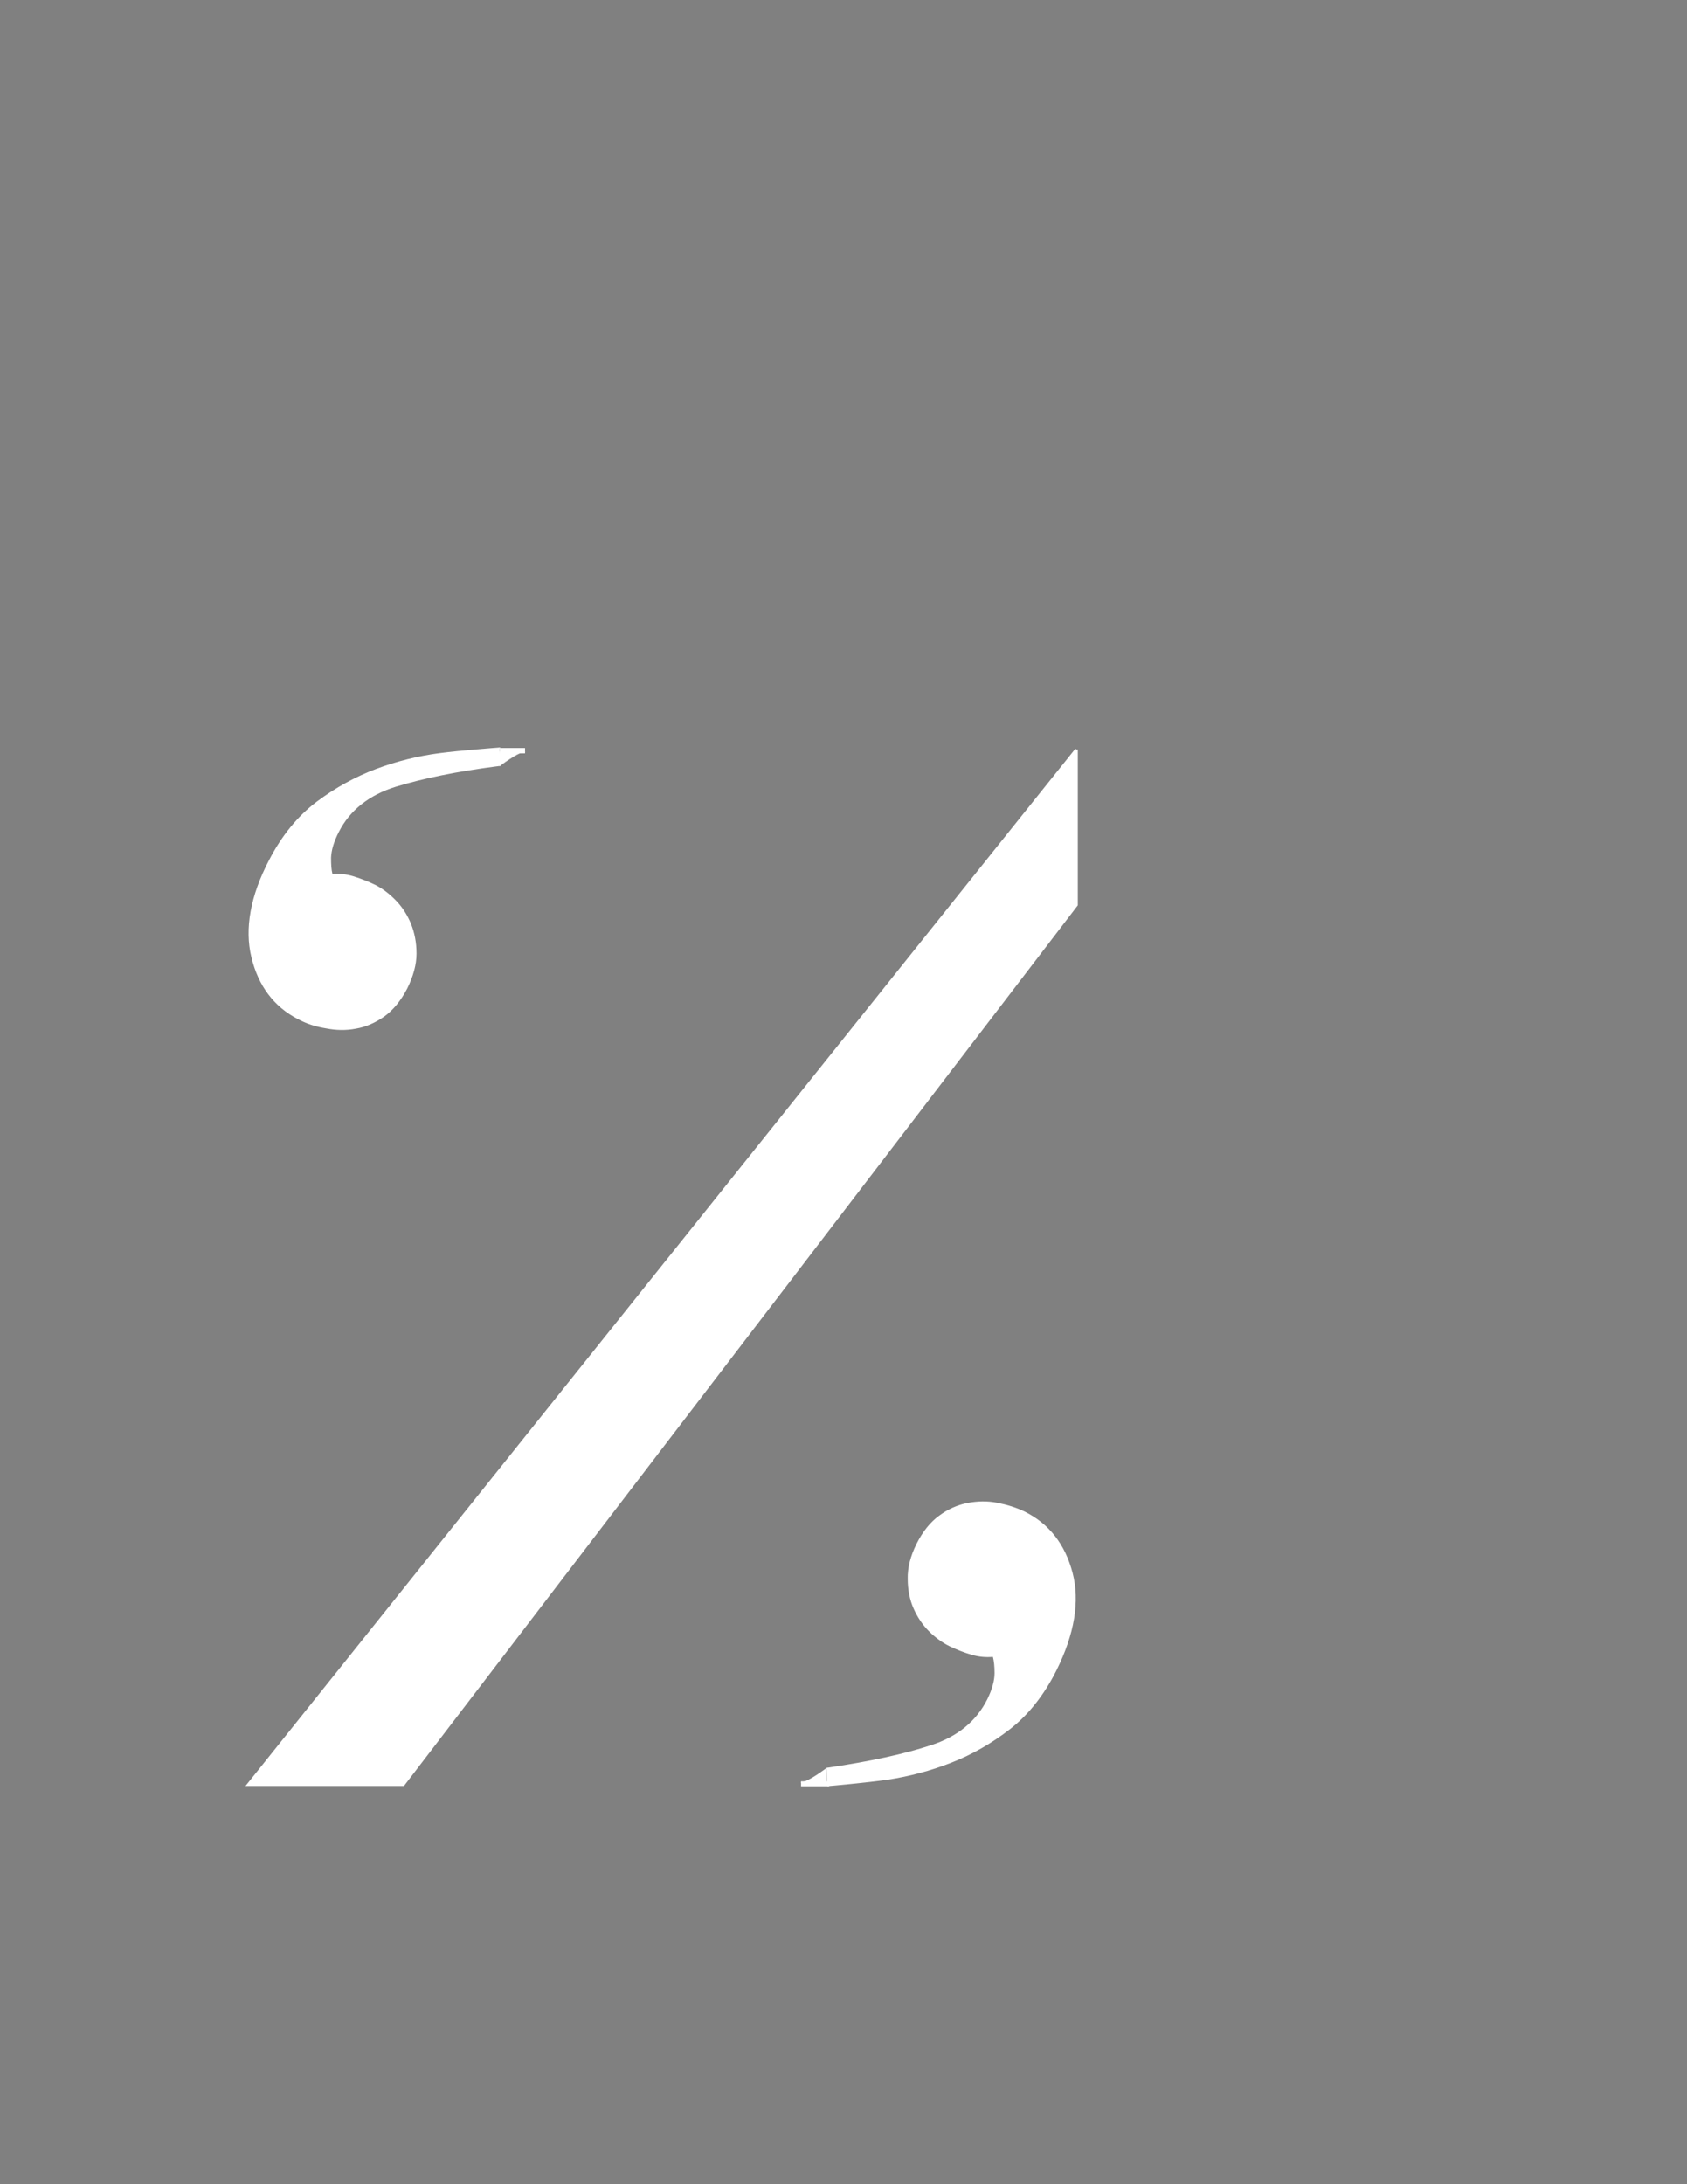 <?xml version="1.0" encoding="utf-8"?>
<!-- Generator: Adobe Illustrator 19.0.0, SVG Export Plug-In . SVG Version: 6.00 Build 0)  -->
<svg version="1.1" id="Layer_1" xmlns="http://www.w3.org/2000/svg" xmlns:xlink="http://www.w3.org/1999/xlink" x="0px" y="0px"
	 viewBox="-89 -90 612 792" style="enable-background:new -89 -90 612 792;" xml:space="preserve">
<rect x="-89" y="-90" width="612" height="792" fill="#808080" stroke="none"/>
<style type="text/css">
	.st0{fill:#FFFFFF;}
	.st1{fill:#FFFFFF;stroke:#000000;stroke-miterlimit:10;}
	.st2{fill:#FFFFFF;stroke:#FFFFFF;stroke-miterlimit:10;}
	.st3{fill:#FFFFFF;stroke:#000000;stroke-width:2.834646e-02;stroke-miterlimit:10;}
</style>
<g id="XMLID_96_">
	<g id="XMLID_97_">
		<path id="XMLID_101_" class="st0" d="M54.1,194.6c-9.9,3-16.9,8.6-21.2,16.8c-1.9,3.6-2.8,6.9-2.9,9.7c0,2.8,0.2,5.1,0.8,6.8
			c2.7-0.3,5.5,0,8.2,0.8c2.7,0.8,5.3,1.9,7.8,3.2c2.5,1.3,4.9,3.1,7.1,5.4c2.2,2.3,4,5,5.3,8.1s1.9,6.6,1.9,10.4
			c0,3.9-1.1,8-3.3,12.3s-4.9,7.6-8.1,9.8c-3.2,2.2-6.5,3.7-10,4.3c-3.5,0.6-7,0.6-10.5-0.1s-6.8-1.8-9.7-3.3
			c-8.6-4.4-14.1-11.7-16.6-21.9c-2.5-10.2-0.4-21.7,6.3-34.6c4.6-8.8,10.2-15.8,17-20.9s13.9-9,21.3-11.7s15-4.6,22.7-5.7
			c7.7-1,21.1-2,21.1-2l0.1,5C76.5,189.1,64,191.6,54.1,194.6z"/>
		<path id="XMLID_98_" class="st0" d="M19.2,279.6c-8.8-4.5-14.5-12.1-17-22.5c-2.5-10.3-0.4-22.2,6.4-35.2
			c4.6-8.9,10.4-16,17.3-21.2c6.8-5.1,14.1-9.1,21.6-11.9s15.2-4.7,22.9-5.7c7.6-1,21.1-2,21.2-2l0.9-0.1l0.1,6.7l-0.8,0.1
			c-15,1.9-27.5,4.5-37.3,7.5l0,0c-9.6,3-16.6,8.5-20.6,16.4c-1.8,3.5-2.7,6.6-2.8,9.3c0,2.4,0.1,4.4,0.5,5.9
			c2.6-0.2,5.2,0.1,7.8,0.9c2.8,0.9,5.4,1.9,8,3.2c2.5,1.3,5,3.2,7.3,5.6s4.1,5.2,5.4,8.4c1.3,3.2,2,6.8,2,10.8s-1.2,8.3-3.4,12.7
			c-2.3,4.4-5.1,7.8-8.3,10.1c-3.3,2.3-6.7,3.8-10.3,4.4c-3.6,0.7-7.2,0.6-10.8-0.1C25.5,282.3,22.2,281.2,19.2,279.6z M90.6,183
			c-3.2,0.2-13.7,1-20.2,1.9c-7.6,1-15.2,2.9-22.5,5.6s-14.4,6.6-21.1,11.6c-6.6,5-12.3,11.9-16.8,20.6c-6.5,12.6-8.6,24.1-6.2,34
			s7.8,17.1,16.2,21.4c2.9,1.5,6,2.6,9.5,3.2c3.4,0.7,6.8,0.7,10.2,0.1c3.3-0.6,6.6-2,9.6-4.2c3-2.1,5.7-5.3,7.8-9.5
			c2.1-4.1,3.2-8.1,3.2-11.9c0-3.7-0.6-7.1-1.8-10.1s-2.9-5.6-5.1-7.8c-2.2-2.2-4.5-4-6.9-5.2c-2.4-1.3-5-2.3-7.7-3.1
			c-2.6-0.8-5.2-1.1-7.8-0.8l-0.7,0.1l-0.2-0.7c-0.6-1.8-0.8-4.1-0.8-7.1s1-6.3,3-10.1c4.3-8.3,11.6-14.1,21.7-17.2
			c9.7-3,22.1-5.5,36.8-7.4L90.6,183z"/>
	</g>
</g>
<path id="XMLID_95_" class="st1" d="M66,180.1"/>
<path id="XMLID_94_" class="st1" d="M257.6,556"/>
<polyline id="XMLID_93_" class="st2" points="301.5,181.8 301.5,238.1 57.3,557.1 1.1,557.1 301.5,181.8 "/>
<g id="XMLID_86_">
	<g id="XMLID_87_">
		<path id="XMLID_91_" class="st0" d="M249.1,543.7c9.8-3.2,16.8-8.9,20.9-17.1c1.8-3.6,2.7-6.9,2.7-9.7s-0.3-5.1-0.9-6.8
			c-2.7,0.3-5.5,0.1-8.2-0.7s-5.4-1.8-7.9-3.1c-2.5-1.2-4.9-3-7.2-5.3c-2.3-2.3-4.1-4.9-5.4-8s-2-6.5-2.1-10.4s1-8,3.1-12.3
			c2.2-4.3,4.8-7.6,7.9-9.9c3.1-2.3,6.4-3.8,9.9-4.5s7-0.7,10.5-0.1c3.5,0.6,6.8,1.7,9.7,3.1c8.7,4.3,14.3,11.5,17,21.6
			c2.6,10.1,0.7,21.7-5.7,34.7c-4.4,8.9-10,15.9-16.7,21.1c-6.7,5.2-13.8,9.2-21.1,12.1c-7.4,2.9-14.9,4.9-22.6,6
			c-7.7,1.2-21.1,2.3-21.1,2.3l-0.2-5C226.8,549.6,239.3,546.9,249.1,543.7z"/>
		<path id="XMLID_88_" class="st0" d="M282.7,458.1c8.9,4.4,14.7,11.9,17.4,22.2c2.7,10.3,0.7,22.2-5.8,35.3
			c-4.5,9-10.2,16.2-16.9,21.4c-6.7,5.2-13.9,9.3-21.4,12.2c-7.4,2.9-15.1,4.9-22.8,6.1c-7.6,1.1-21,2.3-21.2,2.3l-0.9,0.1l-0.2-6.7
			l0.8-0.1c14.9-2.2,27.4-4.9,37.1-8.1l0,0c9.6-3.1,16.4-8.7,20.4-16.7c1.7-3.5,2.6-6.7,2.6-9.4c0-2.4-0.2-4.4-0.6-5.9
			c-2.6,0.2-5.2,0-7.8-0.8c-2.8-0.8-5.5-1.9-8-3.1c-2.6-1.3-5.1-3.1-7.4-5.4c-2.3-2.3-4.2-5.1-5.6-8.3s-2.1-6.8-2.1-10.7
			c-0.1-4,1-8.3,3.2-12.7s5-7.9,8.2-10.2c3.2-2.4,6.7-3.9,10.2-4.6c3.6-0.7,7.2-0.8,10.8-0.1C276.3,455.6,279.6,456.6,282.7,458.1z
			 M212.8,555.9c3.2-0.3,13.7-1.3,20.1-2.2c7.6-1.1,15.1-3.2,22.4-6s14.3-6.9,20.9-12s12.1-12.1,16.4-20.8
			c6.3-12.7,8.2-24.2,5.7-34.1c-2.6-9.8-8.1-16.9-16.5-21.1c-2.9-1.4-6.1-2.5-9.5-3.1s-6.8-0.6-10.2,0.1c-3.3,0.7-6.5,2.1-9.6,4.3
			c-3,2.2-5.6,5.4-7.7,9.6c-2.1,4.2-3.1,8.2-3,11.9s0.7,7.1,2,10.1s3,5.6,5.2,7.7c2.2,2.2,4.6,3.9,7,5.1c2.4,1.2,5,2.2,7.7,3
			c2.6,0.8,5.3,1,7.8,0.6l0.7-0.1l0.2,0.7c0.6,1.8,0.9,4.1,0.9,7.1s-0.9,6.4-2.8,10.1c-4.2,8.4-11.4,14.3-21.4,17.6
			c-9.7,3.2-22,5.9-36.7,8L212.8,555.9z"/>
	</g>
</g>
<g id="XMLID_83_">
	<line id="XMLID_85_" class="st3" x1="92.3" y1="182.2" x2="101.5" y2="182.2"/>
	<rect id="XMLID_84_" x="92.3" y="181.2" class="st3" width="9.2" height="2"/>
</g>
<g id="XMLID_78_">
	<path id="XMLID_82_" class="st0" d="M92.4,187.6c0,0,6.3-4.9,8.6-4.9c2.4-0.1-8.7,0-8.7,0L92.4,187.6z"/>
	<path id="XMLID_79_" class="st0" d="M92.3,187.9l-0.1-5.4h0.1c0,0,2.3,0,4.5,0c2.7,0,3.9,0,4.3,0c0.1,0,0.2,0,0.2,0l0,0
		c0.2,0,0.2,0.1,0.2,0.1c0,0.2-0.1,0.2-0.5,0.2c-2.3,0.1-8.5,4.9-8.6,4.9L92.3,187.9z M92.5,182.9l0.1,4.5c1-0.8,4.8-3.6,7.3-4.5
		C97.8,182.8,94.3,182.8,92.5,182.9z"/>
</g>
<g id="XMLID_75_">
	<line id="XMLID_77_" class="st0" x1="211.8" y1="556.8" x2="201.6" y2="556.8"/>
	<rect id="XMLID_76_" x="201.6" y="555.9" class="st0" width="10.2" height="1.8"/>
</g>
<g id="XMLID_55_">
	<path id="XMLID_73_" class="st0" d="M210.8,551.3c0,0-6.4,4.9-8.8,4.9s8.9,0,8.9,0L210.8,551.3z"/>
	<path id="XMLID_70_" class="st0" d="M203.6,556.4c-0.9,0-1.4,0-1.7,0c-0.1,0-0.2,0-0.2,0l0,0c-0.2,0-0.2-0.1-0.2-0.1
		c0-0.2,0.1-0.2,0.5-0.2c2.4-0.1,8.6-4.9,8.7-4.9l0.2-0.2l0.1,5.4h-0.1c0,0-2.3,0-4.6,0C205.2,556.4,204.3,556.4,203.6,556.4z
		 M210.7,551.6c-1,0.8-4.9,3.6-7.4,4.5c2.1,0,5.7,0,7.5,0L210.7,551.6z"/>
</g>
</svg>
